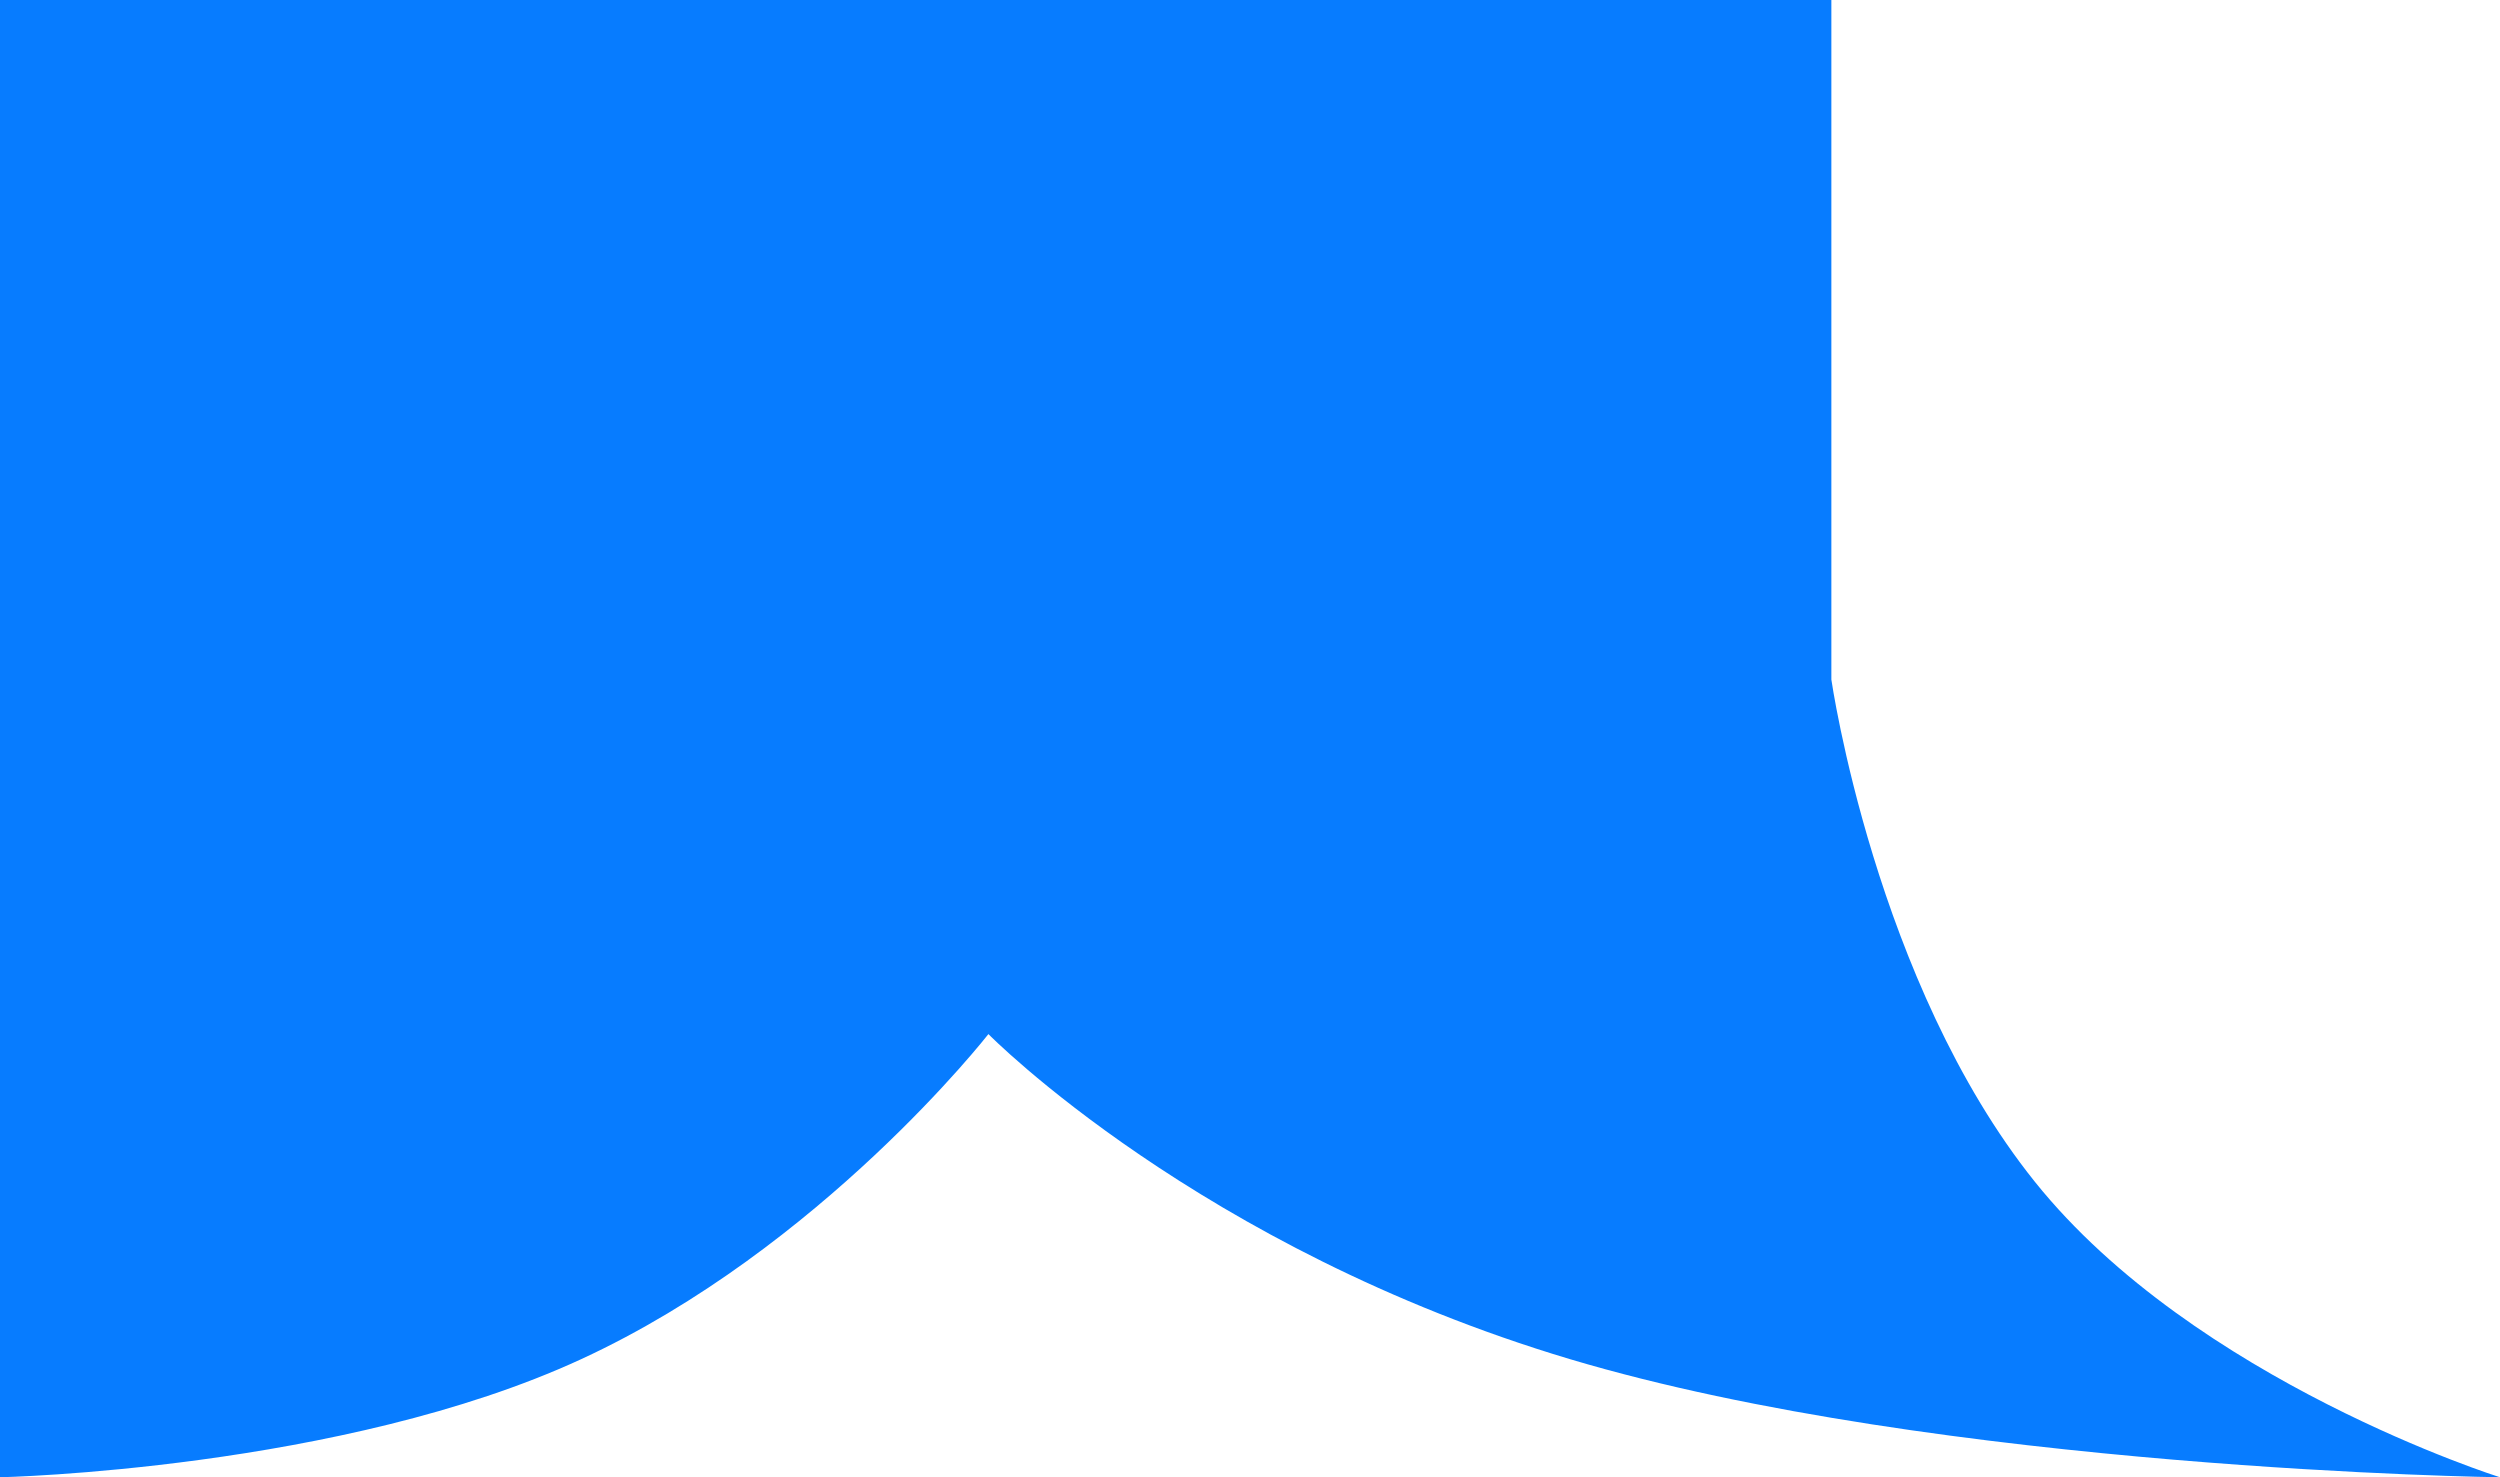 <svg xmlns="http://www.w3.org/2000/svg" width="22" height="13"><path d="M 22 13 C 22 13 17.076 12.935 13.814 11.96 C 10.552 10.985 8.698 9.1 8.698 9.1 C 8.698 9.1 7.227 10.985 5.116 11.96 C 3.006 12.935 0 13 0 13 L 0 0 L 16.116 0 L 16.116 5.98 C 16.116 5.98 16.5 8.645 17.907 10.4 C 19.314 12.155 22 13 22 13 Z" fill="#077cff"></path></svg>